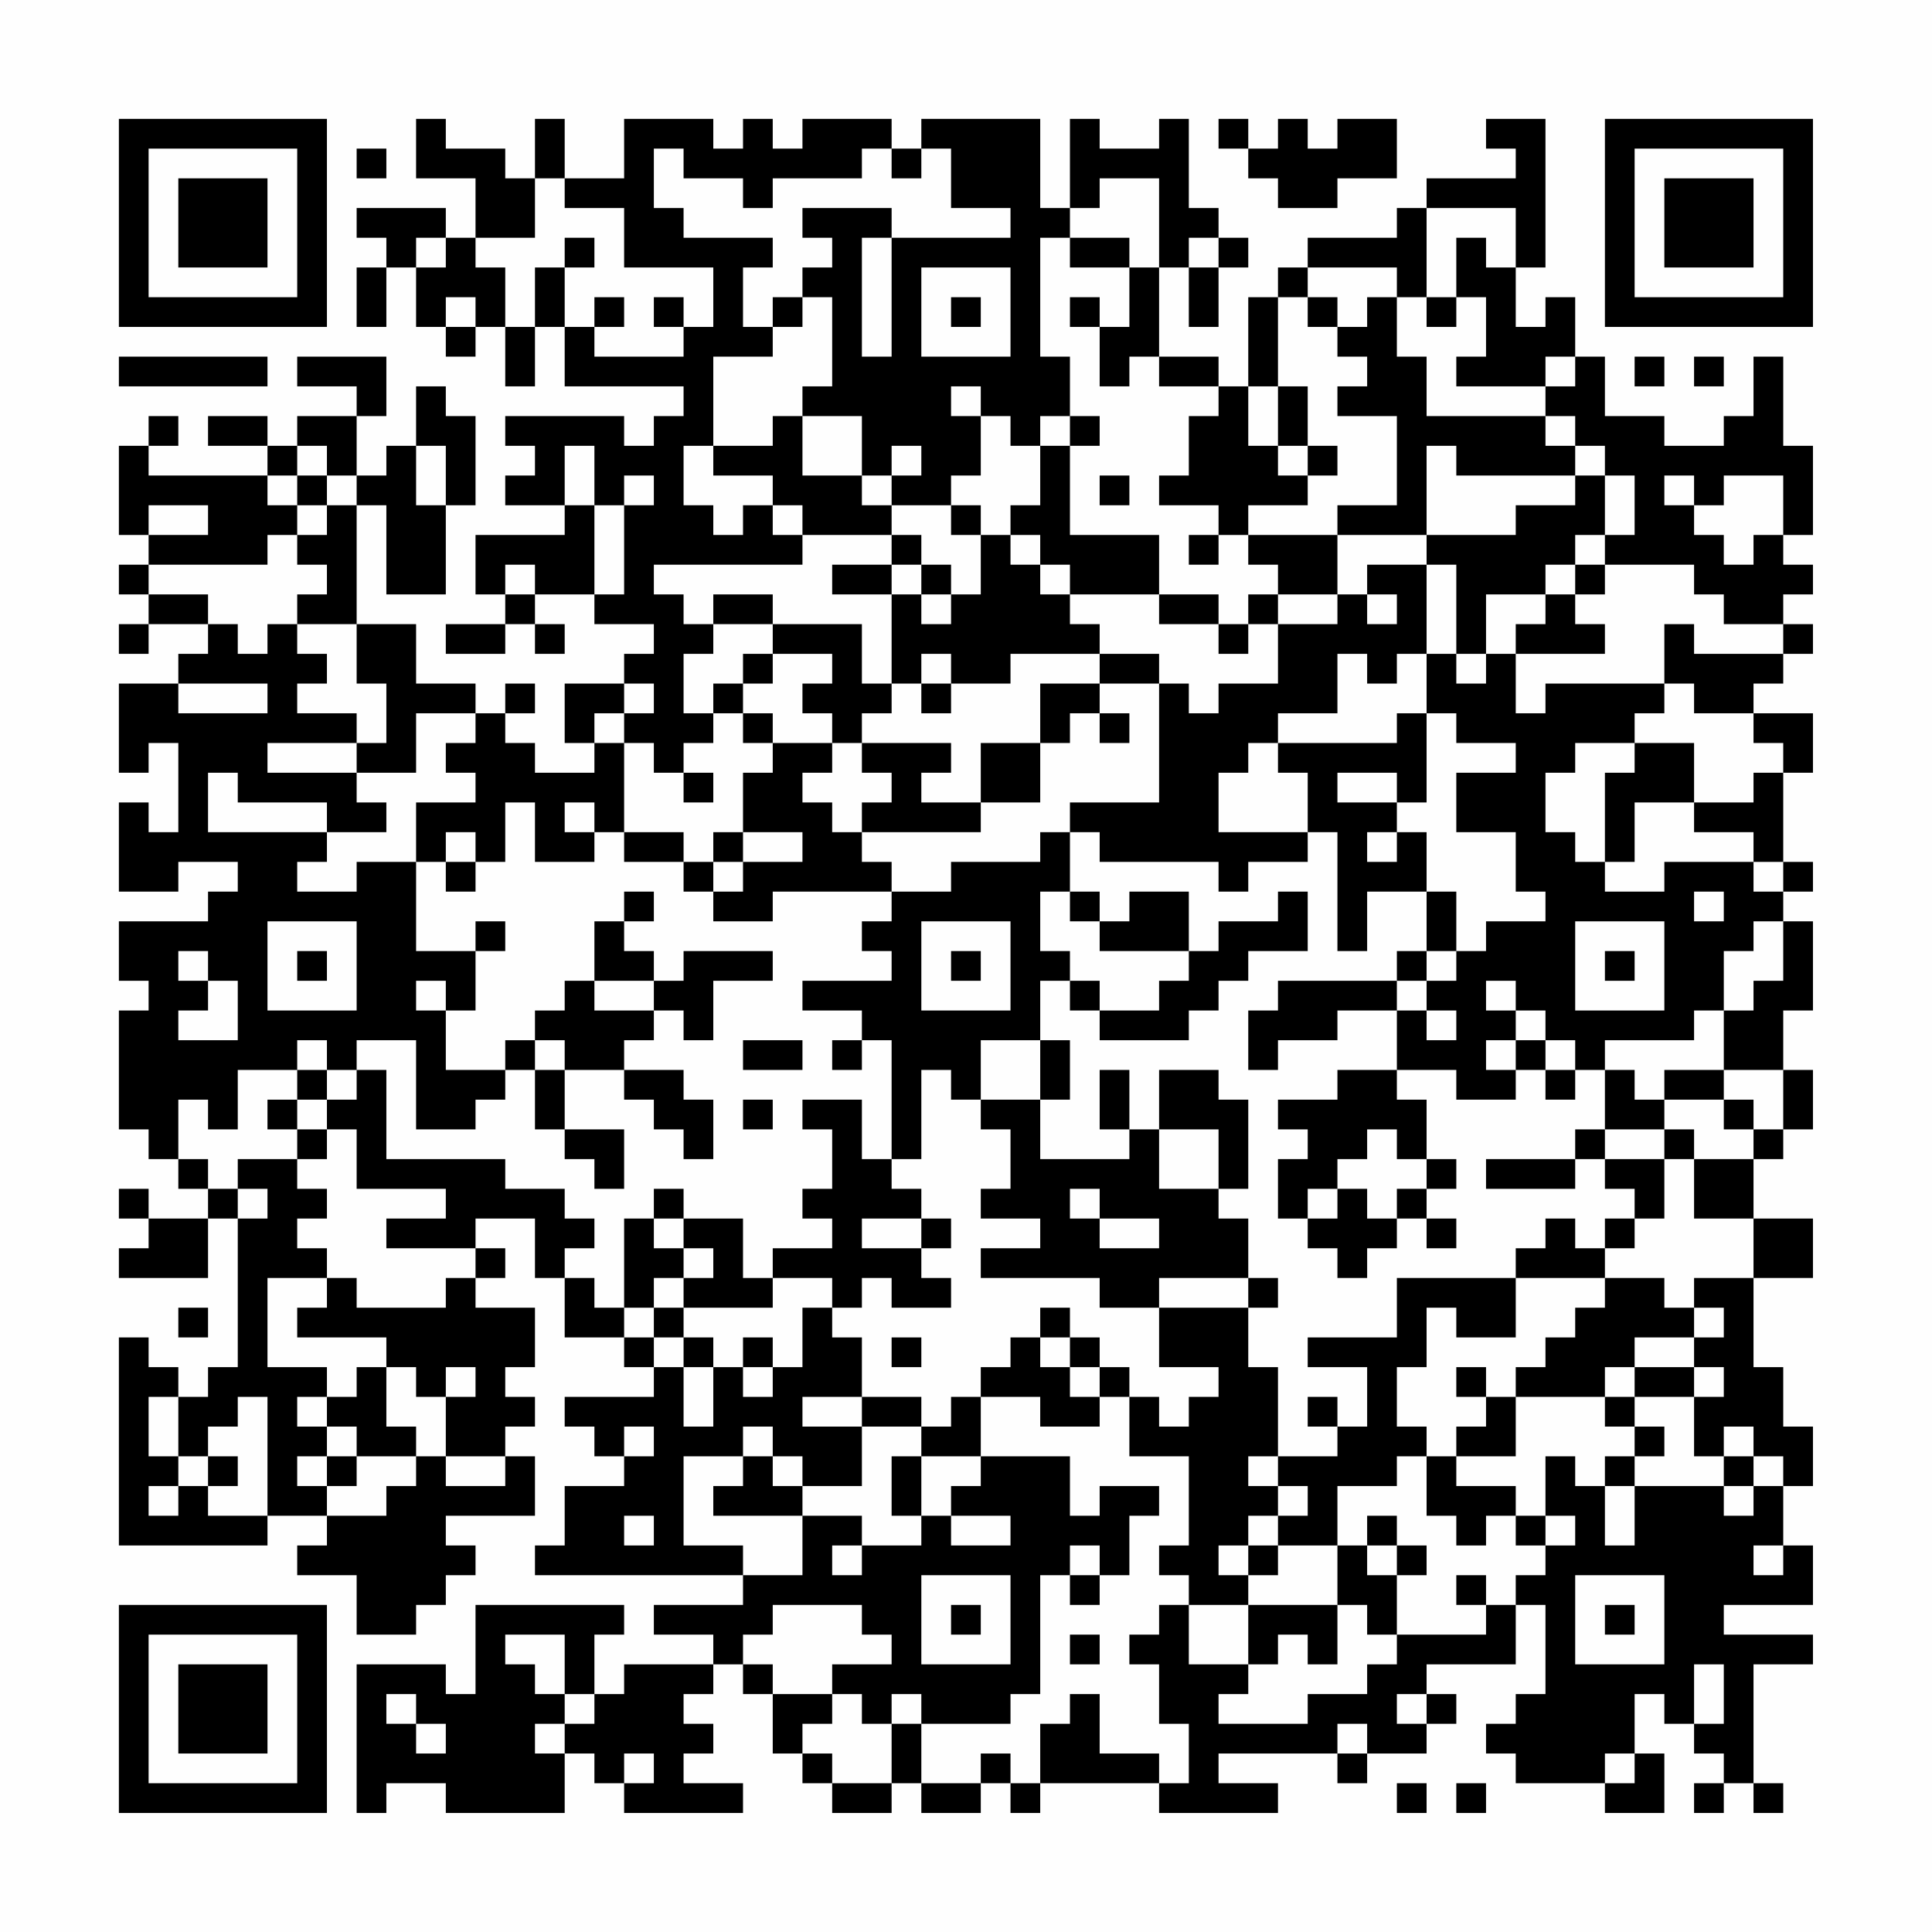 <?xml version="1.0" encoding="UTF-8"?>
<svg xmlns="http://www.w3.org/2000/svg" version="1.1" width="300" height="300" viewBox="0 0 300 300"><rect x="0" y="0" width="300" height="300" fill="#fefefe"/><g transform="scale(4.615)"><g transform="translate(4,4)"><path fill-rule="evenodd" d="M10 0L10 2L12 2L12 4L11 4L11 3L8 3L8 4L9 4L9 5L8 5L8 7L9 7L9 5L10 5L10 7L11 7L11 8L12 8L12 7L13 7L13 9L14 9L14 7L15 7L15 9L19 9L19 10L18 10L18 11L17 11L17 10L13 10L13 11L14 11L14 12L13 12L13 13L15 13L15 14L12 14L12 16L13 16L13 17L11 17L11 18L13 18L13 17L14 17L14 18L15 18L15 17L14 17L14 16L16 16L16 17L18 17L18 18L17 18L17 19L15 19L15 21L16 21L16 22L14 22L14 21L13 21L13 20L14 20L14 19L13 19L13 20L12 20L12 19L10 19L10 17L8 17L8 13L9 13L9 16L11 16L11 13L12 13L12 10L11 10L11 9L10 9L10 11L9 11L9 12L8 12L8 10L9 10L9 8L6 8L6 9L8 9L8 10L6 10L6 11L5 11L5 10L3 10L3 11L5 11L5 12L1 12L1 11L2 11L2 10L1 10L1 11L0 11L0 14L1 14L1 15L0 15L0 16L1 16L1 17L0 17L0 18L1 18L1 17L3 17L3 18L2 18L2 19L0 19L0 22L1 22L1 21L2 21L2 24L1 24L1 23L0 23L0 26L2 26L2 25L4 25L4 26L3 26L3 27L0 27L0 29L1 29L1 30L0 30L0 34L1 34L1 35L2 35L2 36L3 36L3 37L1 37L1 36L0 36L0 37L1 37L1 38L0 38L0 39L3 39L3 37L4 37L4 42L3 42L3 43L2 43L2 42L1 42L1 41L0 41L0 48L5 48L5 47L7 47L7 48L6 48L6 49L8 49L8 51L10 51L10 50L11 50L11 49L12 49L12 48L11 48L11 47L14 47L14 45L13 45L13 44L14 44L14 43L13 43L13 42L14 42L14 40L12 40L12 39L13 39L13 38L12 38L12 37L14 37L14 39L15 39L15 41L17 41L17 42L18 42L18 43L15 43L15 44L16 44L16 45L17 45L17 46L15 46L15 48L14 48L14 49L21 49L21 50L18 50L18 51L20 51L20 52L17 52L17 53L16 53L16 51L17 51L17 50L12 50L12 53L11 53L11 52L8 52L8 57L9 57L9 56L11 56L11 57L15 57L15 55L16 55L16 56L17 56L17 57L21 57L21 56L19 56L19 55L20 55L20 54L19 54L19 53L20 53L20 52L21 52L21 53L22 53L22 55L23 55L23 56L24 56L24 57L26 57L26 56L27 56L27 57L29 57L29 56L30 56L30 57L31 57L31 56L35 56L35 57L39 57L39 56L37 56L37 55L41 55L41 56L42 56L42 55L44 55L44 54L45 54L45 53L44 53L44 52L47 52L47 50L48 50L48 53L47 53L47 54L46 54L46 55L47 55L47 56L50 56L50 57L52 57L52 55L51 55L51 53L52 53L52 54L53 54L53 55L54 55L54 56L53 56L53 57L54 57L54 56L55 56L55 57L56 57L56 56L55 56L55 52L57 52L57 51L54 51L54 50L57 50L57 48L56 48L56 46L57 46L57 44L56 44L56 42L55 42L55 39L57 39L57 37L55 37L55 35L56 35L56 34L57 34L57 32L56 32L56 30L57 30L57 27L56 27L56 26L57 26L57 25L56 25L56 22L57 22L57 20L55 20L55 19L56 19L56 18L57 18L57 17L56 17L56 16L57 16L57 15L56 15L56 14L57 14L57 11L56 11L56 8L55 8L55 10L54 10L54 11L52 11L52 10L50 10L50 8L49 8L49 6L48 6L48 7L47 7L47 5L48 5L48 0L46 0L46 1L47 1L47 2L44 2L44 3L43 3L43 4L40 4L40 5L39 5L39 6L38 6L38 9L37 9L37 8L35 8L35 5L36 5L36 7L37 7L37 5L38 5L38 4L37 4L37 3L36 3L36 0L35 0L35 1L33 1L33 0L32 0L32 3L31 3L31 0L27 0L27 1L26 1L26 0L23 0L23 1L22 1L22 0L21 0L21 1L20 1L20 0L17 0L17 2L15 2L15 0L14 0L14 2L13 2L13 1L11 1L11 0ZM37 0L37 1L38 1L38 2L39 2L39 3L41 3L41 2L43 2L43 0L41 0L41 1L40 1L40 0L39 0L39 1L38 1L38 0ZM8 1L8 2L9 2L9 1ZM18 1L18 3L19 3L19 4L22 4L22 5L21 5L21 7L22 7L22 8L20 8L20 11L19 11L19 13L20 13L20 14L21 14L21 13L22 13L22 14L23 14L23 15L18 15L18 16L19 16L19 17L20 17L20 18L19 18L19 20L20 20L20 21L19 21L19 22L18 22L18 21L17 21L17 20L18 20L18 19L17 19L17 20L16 20L16 21L17 21L17 24L16 24L16 23L15 23L15 24L16 24L16 25L14 25L14 23L13 23L13 25L12 25L12 24L11 24L11 25L10 25L10 23L12 23L12 22L11 22L11 21L12 21L12 20L10 20L10 22L8 22L8 21L9 21L9 19L8 19L8 17L6 17L6 16L7 16L7 15L6 15L6 14L7 14L7 13L8 13L8 12L7 12L7 11L6 11L6 12L5 12L5 13L6 13L6 14L5 14L5 15L1 15L1 16L3 16L3 17L4 17L4 18L5 18L5 17L6 17L6 18L7 18L7 19L6 19L6 20L8 20L8 21L5 21L5 22L8 22L8 23L9 23L9 24L7 24L7 23L4 23L4 22L3 22L3 24L7 24L7 25L6 25L6 26L8 26L8 25L10 25L10 28L12 28L12 30L11 30L11 29L10 29L10 30L11 30L11 32L13 32L13 33L12 33L12 34L10 34L10 31L8 31L8 32L7 32L7 31L6 31L6 32L4 32L4 34L3 34L3 33L2 33L2 35L3 35L3 36L4 36L4 37L5 37L5 36L4 36L4 35L6 35L6 36L7 36L7 37L6 37L6 38L7 38L7 39L5 39L5 42L7 42L7 43L6 43L6 44L7 44L7 45L6 45L6 46L7 46L7 47L9 47L9 46L10 46L10 45L11 45L11 46L13 46L13 45L11 45L11 43L12 43L12 42L11 42L11 43L10 43L10 42L9 42L9 41L6 41L6 40L7 40L7 39L8 39L8 40L11 40L11 39L12 39L12 38L9 38L9 37L11 37L11 36L8 36L8 34L7 34L7 33L8 33L8 32L9 32L9 35L13 35L13 36L15 36L15 37L16 37L16 38L15 38L15 39L16 39L16 40L17 40L17 41L18 41L18 42L19 42L19 44L20 44L20 42L21 42L21 43L22 43L22 42L23 42L23 40L24 40L24 41L25 41L25 43L23 43L23 44L25 44L25 46L23 46L23 45L22 45L22 44L21 44L21 45L19 45L19 48L21 48L21 49L23 49L23 47L25 47L25 48L24 48L24 49L25 49L25 48L27 48L27 47L28 47L28 48L30 48L30 47L28 47L28 46L29 46L29 45L32 45L32 47L33 47L33 46L35 46L35 47L34 47L34 49L33 49L33 48L32 48L32 49L31 49L31 53L30 53L30 54L27 54L27 53L26 53L26 54L25 54L25 53L24 53L24 52L26 52L26 51L25 51L25 50L22 50L22 51L21 51L21 52L22 52L22 53L24 53L24 54L23 54L23 55L24 55L24 56L26 56L26 54L27 54L27 56L29 56L29 55L30 55L30 56L31 56L31 54L32 54L32 53L33 53L33 55L35 55L35 56L36 56L36 54L35 54L35 52L34 52L34 51L35 51L35 50L36 50L36 52L38 52L38 53L37 53L37 54L40 54L40 53L42 53L42 52L43 52L43 51L46 51L46 50L47 50L47 49L48 49L48 48L49 48L49 47L48 47L48 45L49 45L49 46L50 46L50 48L51 48L51 46L54 46L54 47L55 47L55 46L56 46L56 45L55 45L55 44L54 44L54 45L53 45L53 43L54 43L54 42L53 42L53 41L54 41L54 40L53 40L53 39L55 39L55 37L53 37L53 35L55 35L55 34L56 34L56 32L54 32L54 30L55 30L55 29L56 29L56 27L55 27L55 28L54 28L54 30L53 30L53 31L50 31L50 32L49 32L49 31L48 31L48 30L47 30L47 29L46 29L46 30L47 30L47 31L46 31L46 32L47 32L47 33L45 33L45 32L43 32L43 30L44 30L44 31L45 31L45 30L44 30L44 29L45 29L45 28L46 28L46 27L48 27L48 26L47 26L47 24L45 24L45 22L47 22L47 21L45 21L45 20L44 20L44 18L45 18L45 19L46 19L46 18L47 18L47 20L48 20L48 19L52 19L52 20L51 20L51 21L49 21L49 22L48 22L48 24L49 24L49 25L50 25L50 26L52 26L52 25L55 25L55 26L56 26L56 25L55 25L55 24L53 24L53 23L55 23L55 22L56 22L56 21L55 21L55 20L53 20L53 19L52 19L52 17L53 17L53 18L56 18L56 17L54 17L54 16L53 16L53 15L50 15L50 14L51 14L51 12L50 12L50 11L49 11L49 10L48 10L48 9L49 9L49 8L48 8L48 9L45 9L45 8L46 8L46 6L45 6L45 4L46 4L46 5L47 5L47 3L44 3L44 6L43 6L43 5L40 5L40 6L39 6L39 9L38 9L38 11L39 11L39 12L40 12L40 13L38 13L38 14L37 14L37 13L35 13L35 12L36 12L36 10L37 10L37 9L35 9L35 8L34 8L34 9L33 9L33 7L34 7L34 5L35 5L35 2L33 2L33 3L32 3L32 4L31 4L31 8L32 8L32 10L31 10L31 11L30 11L30 10L29 10L29 9L28 9L28 10L29 10L29 12L28 12L28 13L26 13L26 12L27 12L27 11L26 11L26 12L25 12L25 10L23 10L23 9L24 9L24 6L23 6L23 5L24 5L24 4L23 4L23 3L26 3L26 4L25 4L25 8L26 8L26 4L30 4L30 3L28 3L28 1L27 1L27 2L26 2L26 1L25 1L25 2L22 2L22 3L21 3L21 2L19 2L19 1ZM14 2L14 4L12 4L12 5L13 5L13 7L14 7L14 5L15 5L15 7L16 7L16 8L19 8L19 7L20 7L20 5L17 5L17 3L15 3L15 2ZM10 4L10 5L11 5L11 4ZM15 4L15 5L16 5L16 4ZM32 4L32 5L34 5L34 4ZM36 4L36 5L37 5L37 4ZM27 5L27 8L30 8L30 5ZM11 6L11 7L12 7L12 6ZM16 6L16 7L17 7L17 6ZM18 6L18 7L19 7L19 6ZM22 6L22 7L23 7L23 6ZM28 6L28 7L29 7L29 6ZM32 6L32 7L33 7L33 6ZM40 6L40 7L41 7L41 8L42 8L42 9L41 9L41 10L43 10L43 13L41 13L41 14L38 14L38 15L39 15L39 16L38 16L38 17L37 17L37 16L35 16L35 14L32 14L32 11L33 11L33 10L32 10L32 11L31 11L31 13L30 13L30 14L29 14L29 13L28 13L28 14L29 14L29 16L28 16L28 15L27 15L27 14L26 14L26 13L25 13L25 12L23 12L23 10L22 10L22 11L20 11L20 12L22 12L22 13L23 13L23 14L26 14L26 15L24 15L24 16L26 16L26 19L25 19L25 17L22 17L22 16L20 16L20 17L22 17L22 18L21 18L21 19L20 19L20 20L21 20L21 21L22 21L22 22L21 22L21 24L20 24L20 25L19 25L19 24L17 24L17 25L19 25L19 26L20 26L20 27L22 27L22 26L26 26L26 27L25 27L25 28L26 28L26 29L23 29L23 30L25 30L25 31L24 31L24 32L25 32L25 31L26 31L26 35L25 35L25 33L23 33L23 34L24 34L24 36L23 36L23 37L24 37L24 38L22 38L22 39L21 39L21 37L19 37L19 36L18 36L18 37L17 37L17 40L18 40L18 41L19 41L19 42L20 42L20 41L19 41L19 40L22 40L22 39L24 39L24 40L25 40L25 39L26 39L26 40L28 40L28 39L27 39L27 38L28 38L28 37L27 37L27 36L26 36L26 35L27 35L27 32L28 32L28 33L29 33L29 34L30 34L30 36L29 36L29 37L31 37L31 38L29 38L29 39L33 39L33 40L35 40L35 42L37 42L37 43L36 43L36 44L35 44L35 43L34 43L34 42L33 42L33 41L32 41L32 40L31 40L31 41L30 41L30 42L29 42L29 43L28 43L28 44L27 44L27 43L25 43L25 44L27 44L27 45L26 45L26 47L27 47L27 45L29 45L29 43L31 43L31 44L33 44L33 43L34 43L34 45L36 45L36 48L35 48L35 49L36 49L36 50L38 50L38 52L39 52L39 51L40 51L40 52L41 52L41 50L42 50L42 51L43 51L43 49L44 49L44 48L43 48L43 47L42 47L42 48L41 48L41 46L43 46L43 45L44 45L44 47L45 47L45 48L46 48L46 47L47 47L47 48L48 48L48 47L47 47L47 46L45 46L45 45L47 45L47 43L50 43L50 44L51 44L51 45L50 45L50 46L51 46L51 45L52 45L52 44L51 44L51 43L53 43L53 42L51 42L51 41L53 41L53 40L52 40L52 39L50 39L50 38L51 38L51 37L52 37L52 35L53 35L53 34L52 34L52 33L54 33L54 34L55 34L55 33L54 33L54 32L52 32L52 33L51 33L51 32L50 32L50 34L49 34L49 35L46 35L46 36L49 36L49 35L50 35L50 36L51 36L51 37L50 37L50 38L49 38L49 37L48 37L48 38L47 38L47 39L43 39L43 41L40 41L40 42L42 42L42 44L41 44L41 43L40 43L40 44L41 44L41 45L39 45L39 42L38 42L38 40L39 40L39 39L38 39L38 37L37 37L37 36L38 36L38 33L37 33L37 32L35 32L35 34L34 34L34 32L33 32L33 34L34 34L34 35L31 35L31 33L32 33L32 31L31 31L31 29L32 29L32 30L33 30L33 31L36 31L36 30L37 30L37 29L38 29L38 28L40 28L40 26L39 26L39 27L37 27L37 28L36 28L36 26L34 26L34 27L33 27L33 26L32 26L32 24L33 24L33 25L37 25L37 26L38 26L38 25L40 25L40 24L41 24L41 28L42 28L42 26L44 26L44 28L43 28L43 29L39 29L39 30L38 30L38 32L39 32L39 31L41 31L41 30L43 30L43 29L44 29L44 28L45 28L45 26L44 26L44 24L43 24L43 23L44 23L44 20L43 20L43 21L39 21L39 20L41 20L41 18L42 18L42 19L43 19L43 18L44 18L44 15L45 15L45 18L46 18L46 16L48 16L48 17L47 17L47 18L50 18L50 17L49 17L49 16L50 16L50 15L49 15L49 14L50 14L50 12L49 12L49 11L48 11L48 10L44 10L44 8L43 8L43 6L42 6L42 7L41 7L41 6ZM44 6L44 7L45 7L45 6ZM0 8L0 9L5 9L5 8ZM51 8L51 9L52 9L52 8ZM53 8L53 9L54 9L54 8ZM39 9L39 11L40 11L40 12L41 12L41 11L40 11L40 9ZM10 11L10 13L11 13L11 11ZM15 11L15 13L16 13L16 16L17 16L17 13L18 13L18 12L17 12L17 13L16 13L16 11ZM44 11L44 14L41 14L41 16L39 16L39 17L38 17L38 18L37 18L37 17L35 17L35 16L32 16L32 15L31 15L31 14L30 14L30 15L31 15L31 16L32 16L32 17L33 17L33 18L30 18L30 19L28 19L28 18L27 18L27 19L26 19L26 20L25 20L25 21L24 21L24 20L23 20L23 19L24 19L24 18L22 18L22 19L21 19L21 20L22 20L22 21L24 21L24 22L23 22L23 23L24 23L24 24L25 24L25 25L26 25L26 26L28 26L28 25L31 25L31 24L32 24L32 23L35 23L35 19L36 19L36 20L37 20L37 19L39 19L39 17L41 17L41 16L42 16L42 17L43 17L43 16L42 16L42 15L44 15L44 14L47 14L47 13L49 13L49 12L45 12L45 11ZM6 12L6 13L7 13L7 12ZM33 12L33 13L34 13L34 12ZM52 12L52 13L53 13L53 14L54 14L54 15L55 15L55 14L56 14L56 12L54 12L54 13L53 13L53 12ZM1 13L1 14L3 14L3 13ZM36 14L36 15L37 15L37 14ZM13 15L13 16L14 16L14 15ZM26 15L26 16L27 16L27 17L28 17L28 16L27 16L27 15ZM48 15L48 16L49 16L49 15ZM33 18L33 19L31 19L31 21L29 21L29 23L27 23L27 22L28 22L28 21L25 21L25 22L26 22L26 23L25 23L25 24L29 24L29 23L31 23L31 21L32 21L32 20L33 20L33 21L34 21L34 20L33 20L33 19L35 19L35 18ZM2 19L2 20L5 20L5 19ZM27 19L27 20L28 20L28 19ZM38 21L38 22L37 22L37 24L40 24L40 22L39 22L39 21ZM51 21L51 22L50 22L50 25L51 25L51 23L53 23L53 21ZM19 22L19 23L20 23L20 22ZM41 22L41 23L43 23L43 22ZM21 24L21 25L20 25L20 26L21 26L21 25L23 25L23 24ZM42 24L42 25L43 25L43 24ZM11 25L11 26L12 26L12 25ZM17 26L17 27L16 27L16 29L15 29L15 30L14 30L14 31L13 31L13 32L14 32L14 34L15 34L15 35L16 35L16 36L17 36L17 34L15 34L15 32L17 32L17 33L18 33L18 34L19 34L19 35L20 35L20 33L19 33L19 32L17 32L17 31L18 31L18 30L19 30L19 31L20 31L20 29L22 29L22 28L19 28L19 29L18 29L18 28L17 28L17 27L18 27L18 26ZM31 26L31 28L32 28L32 29L33 29L33 30L35 30L35 29L36 29L36 28L33 28L33 27L32 27L32 26ZM53 26L53 27L54 27L54 26ZM5 27L5 30L8 30L8 27ZM12 27L12 28L13 28L13 27ZM27 27L27 30L30 30L30 27ZM49 27L49 30L52 30L52 27ZM2 28L2 29L3 29L3 30L2 30L2 31L4 31L4 29L3 29L3 28ZM6 28L6 29L7 29L7 28ZM28 28L28 29L29 29L29 28ZM50 28L50 29L51 29L51 28ZM16 29L16 30L18 30L18 29ZM14 31L14 32L15 32L15 31ZM21 31L21 32L23 32L23 31ZM29 31L29 33L31 33L31 31ZM47 31L47 32L48 32L48 33L49 33L49 32L48 32L48 31ZM6 32L6 33L5 33L5 34L6 34L6 35L7 35L7 34L6 34L6 33L7 33L7 32ZM41 32L41 33L39 33L39 34L40 34L40 35L39 35L39 37L40 37L40 38L41 38L41 39L42 39L42 38L43 38L43 37L44 37L44 38L45 38L45 37L44 37L44 36L45 36L45 35L44 35L44 33L43 33L43 32ZM21 33L21 34L22 34L22 33ZM35 34L35 36L37 36L37 34ZM42 34L42 35L41 35L41 36L40 36L40 37L41 37L41 36L42 36L42 37L43 37L43 36L44 36L44 35L43 35L43 34ZM50 34L50 35L52 35L52 34ZM32 36L32 37L33 37L33 38L35 38L35 37L33 37L33 36ZM18 37L18 38L19 38L19 39L18 39L18 40L19 40L19 39L20 39L20 38L19 38L19 37ZM25 37L25 38L27 38L27 37ZM35 39L35 40L38 40L38 39ZM47 39L47 41L45 41L45 40L44 40L44 42L43 42L43 44L44 44L44 45L45 45L45 44L46 44L46 43L47 43L47 42L48 42L48 41L49 41L49 40L50 40L50 39ZM2 40L2 41L3 41L3 40ZM21 41L21 42L22 42L22 41ZM26 41L26 42L27 42L27 41ZM31 41L31 42L32 42L32 43L33 43L33 42L32 42L32 41ZM8 42L8 43L7 43L7 44L8 44L8 45L7 45L7 46L8 46L8 45L10 45L10 44L9 44L9 42ZM45 42L45 43L46 43L46 42ZM50 42L50 43L51 43L51 42ZM1 43L1 45L2 45L2 46L1 46L1 47L2 47L2 46L3 46L3 47L5 47L5 43L4 43L4 44L3 44L3 45L2 45L2 43ZM17 44L17 45L18 45L18 44ZM3 45L3 46L4 46L4 45ZM21 45L21 46L20 46L20 47L23 47L23 46L22 46L22 45ZM38 45L38 46L39 46L39 47L38 47L38 48L37 48L37 49L38 49L38 50L41 50L41 48L39 48L39 47L40 47L40 46L39 46L39 45ZM54 45L54 46L55 46L55 45ZM17 47L17 48L18 48L18 47ZM38 48L38 49L39 49L39 48ZM42 48L42 49L43 49L43 48ZM55 48L55 49L56 49L56 48ZM27 49L27 52L30 52L30 49ZM32 49L32 50L33 50L33 49ZM45 49L45 50L46 50L46 49ZM49 49L49 52L52 52L52 49ZM28 50L28 51L29 51L29 50ZM50 50L50 51L51 51L51 50ZM13 51L13 52L14 52L14 53L15 53L15 54L14 54L14 55L15 55L15 54L16 54L16 53L15 53L15 51ZM32 51L32 52L33 52L33 51ZM53 52L53 54L54 54L54 52ZM9 53L9 54L10 54L10 55L11 55L11 54L10 54L10 53ZM43 53L43 54L44 54L44 53ZM41 54L41 55L42 55L42 54ZM17 55L17 56L18 56L18 55ZM50 55L50 56L51 56L51 55ZM43 56L43 57L44 57L44 56ZM45 56L45 57L46 57L46 56ZM0 0L0 7L7 7L7 0ZM1 1L1 6L6 6L6 1ZM2 2L2 5L5 5L5 2ZM50 0L50 7L57 7L57 0ZM51 1L51 6L56 6L56 1ZM52 2L52 5L55 5L55 2ZM0 50L0 57L7 57L7 50ZM1 51L1 56L6 56L6 51ZM2 52L2 55L5 55L5 52Z" fill="#000000"/></g></g></svg>
